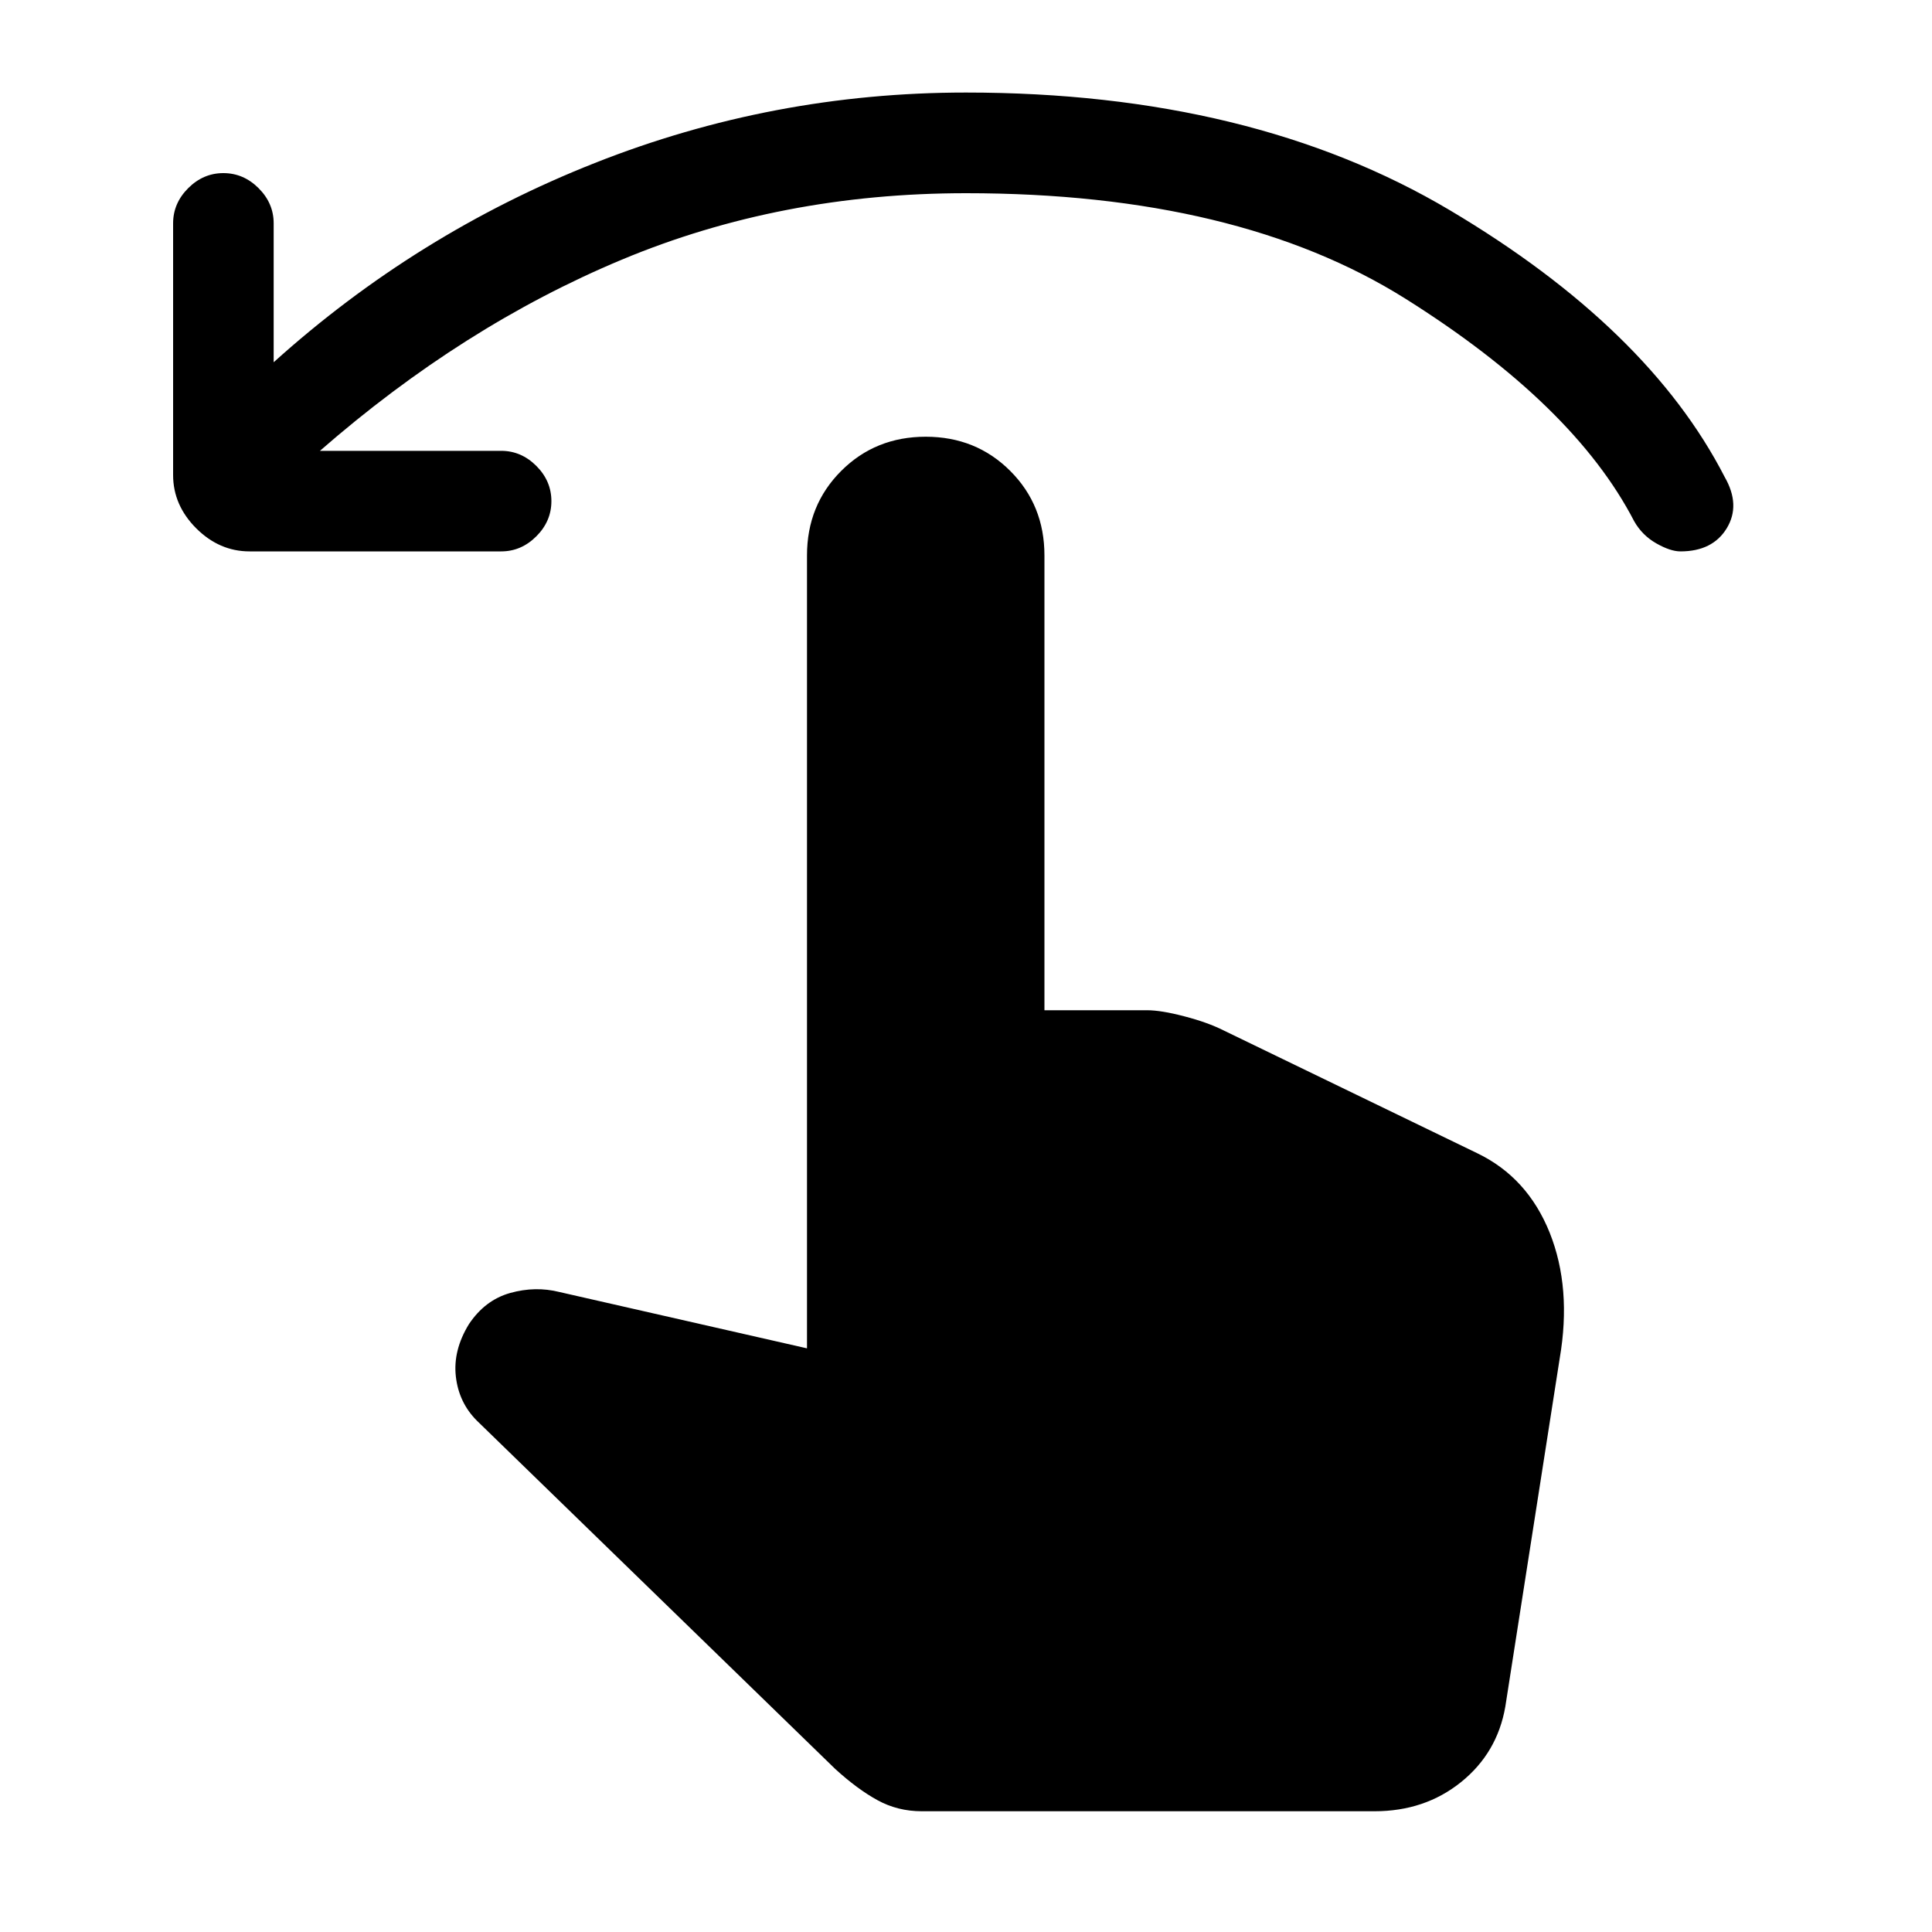 <svg xmlns="http://www.w3.org/2000/svg" height="20" width="20"><path d="M2.583 5.708q-.312 0-.552-.239-.239-.24-.239-.552V2.312q0-.208.156-.364t.364-.156q.209 0 .365.156t.156.364V3.75q1.479-1.333 3.323-2.062Q8 .958 10 .958q2.958 0 5.01 1.219 2.052 1.219 2.844 2.761.167.291.021.531-.146.239-.479.239-.104 0-.25-.083-.146-.083-.229-.229-.625-1.208-2.365-2.302Q12.812 2 10 2q-1.917 0-3.563.688-1.645.687-3.125 1.979h1.876q.208 0 .364.156t.156.365q0 .208-.156.364t-.364.156ZM9.542 18.75q-.25 0-.459-.115-.208-.114-.437-.323l-3.708-3.604q-.188-.187-.219-.458t.135-.542q.167-.25.427-.323.261-.073.511-.01l2.562.583V5.75q0-.521.354-.875t.875-.354q.521 0 .875.354t.354.875v4.708h1.063q.146 0 .385.063.24.062.407.146l2.625 1.271q.52.25.75.822.229.573.104 1.302l-.563 3.605q-.083.479-.458.781-.375.302-.896.302Z"/></svg>